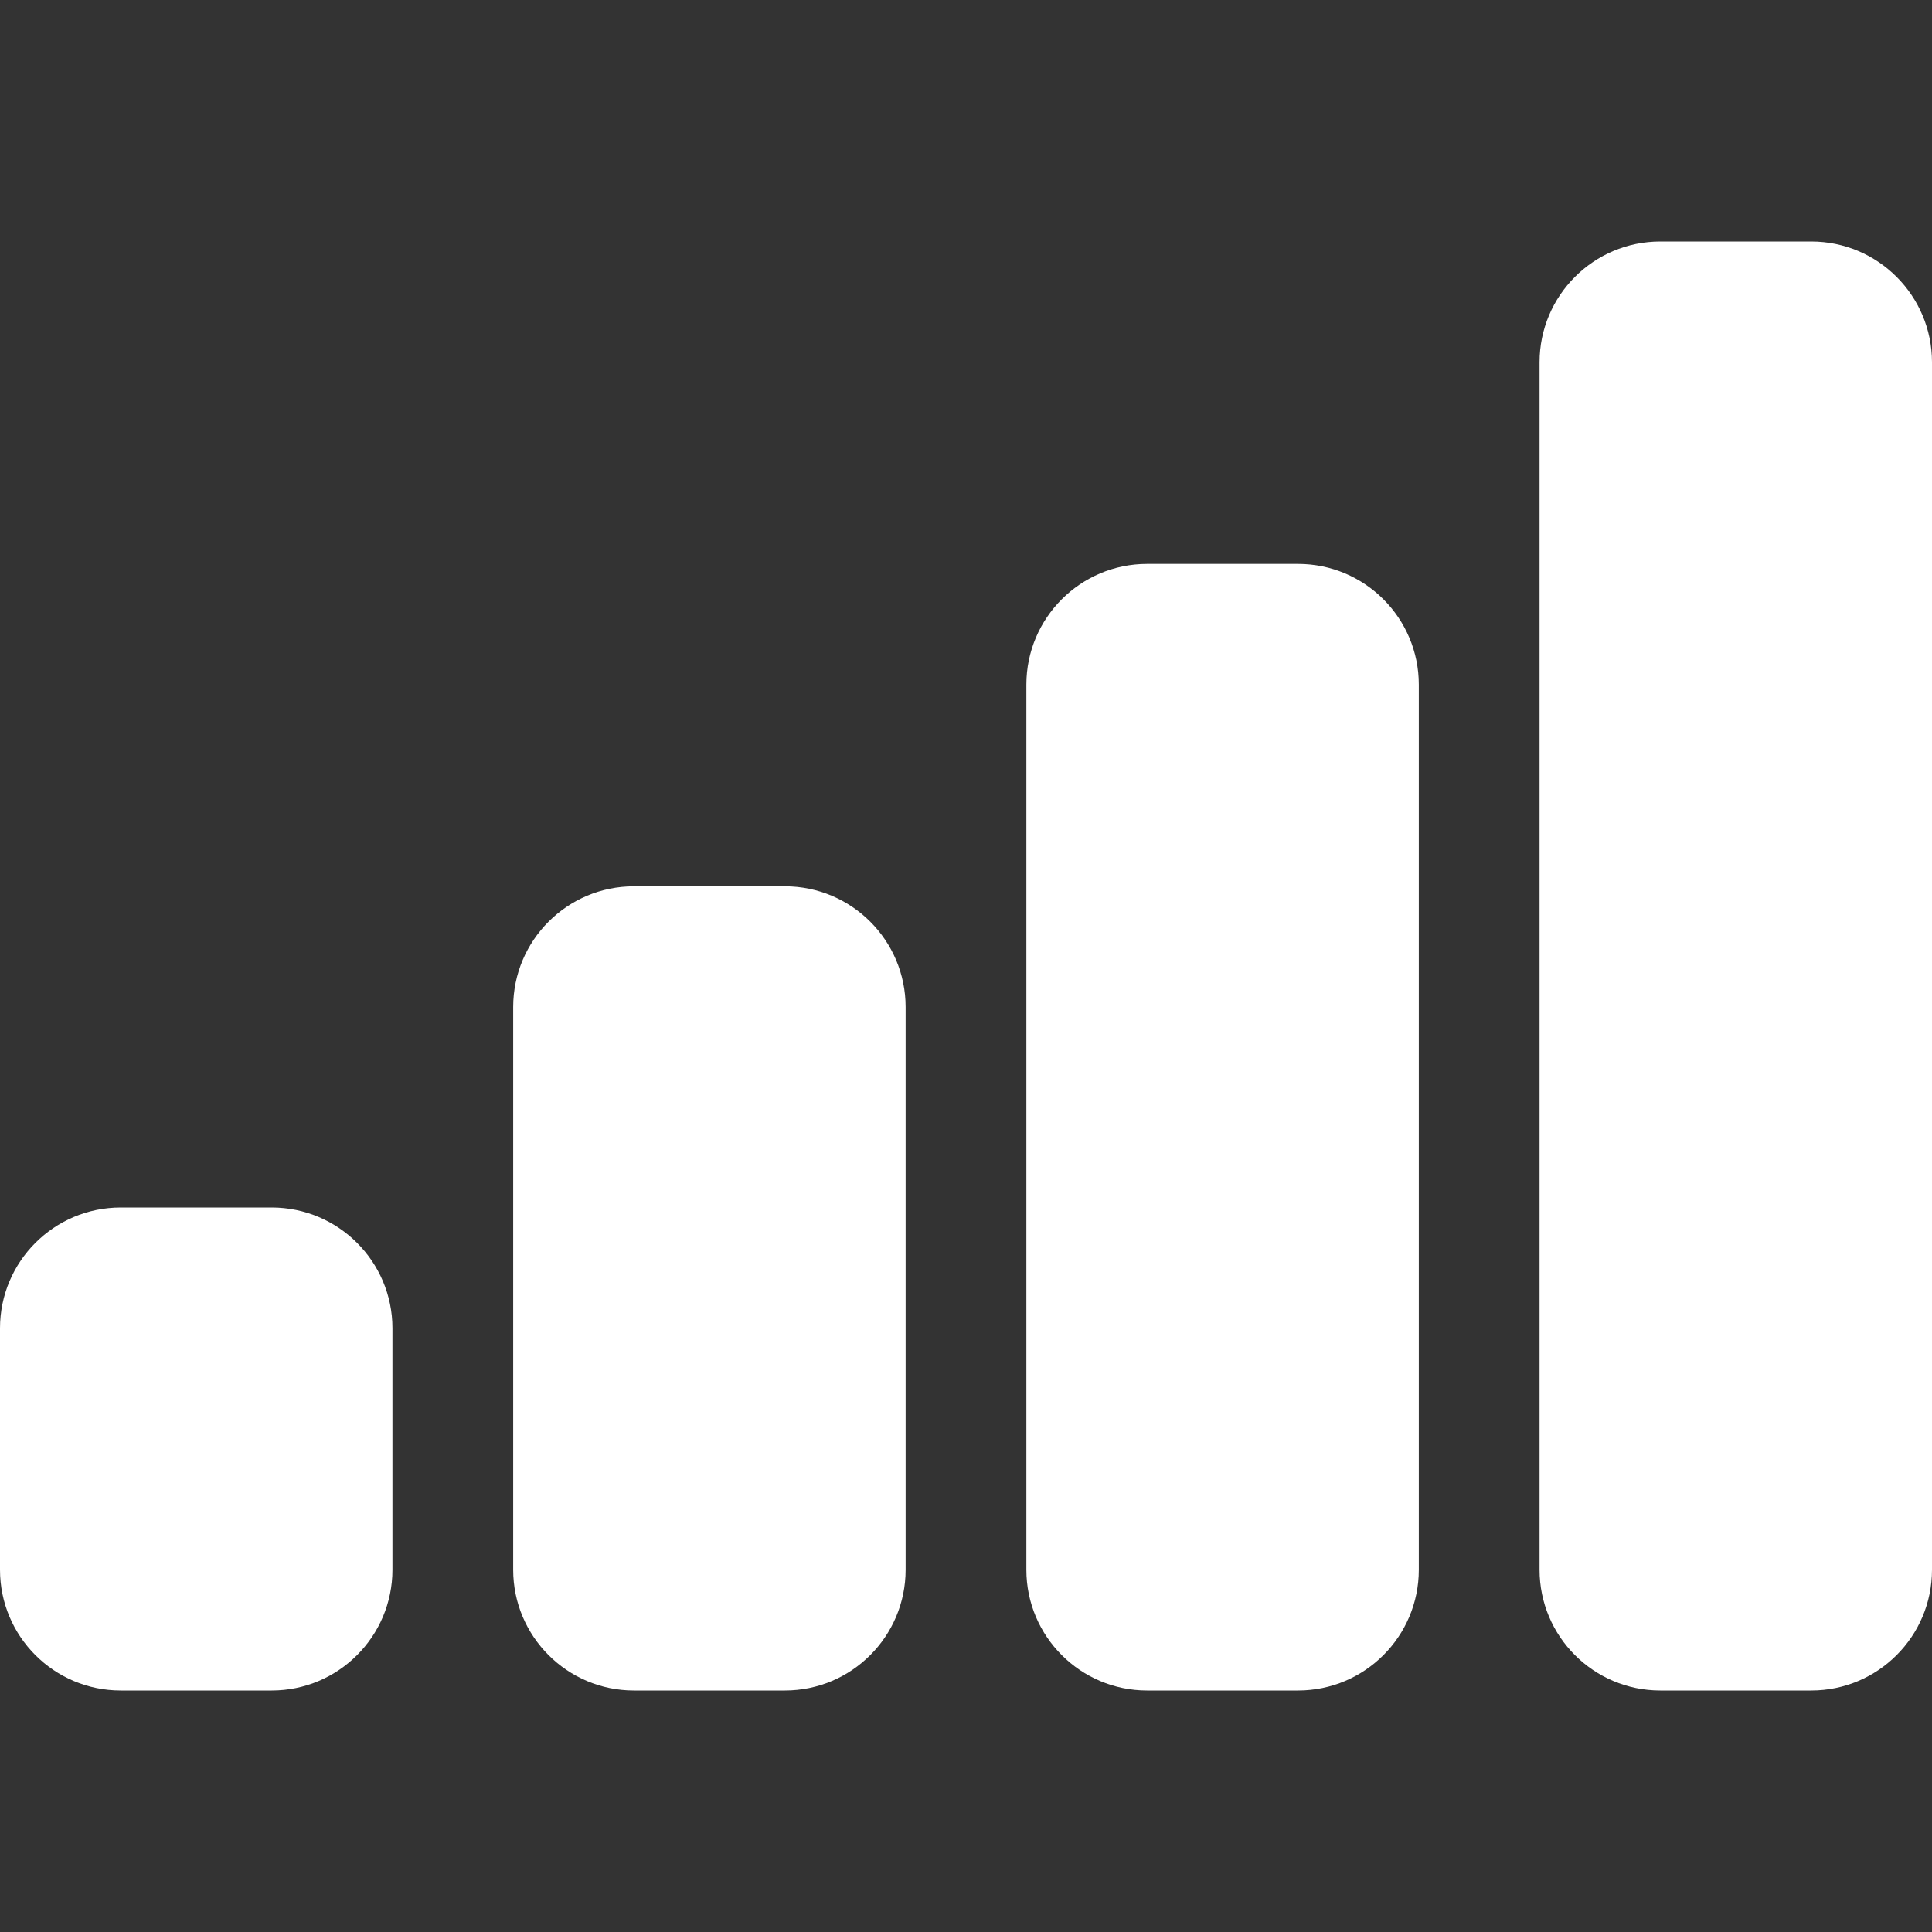 <svg width="16" height="16" viewBox="0 0 16 16" fill="none" xmlns="http://www.w3.org/2000/svg">
<rect x="0" y="0" width="16" height="16" fill="#333333" stroke="none"/>
<path fill-rule="evenodd" clip-rule="evenodd" d="M13.75 2C13.198 2 12.75 2.448 12.75 3V13C12.75 13.552 13.198 14 13.75 14H15C15.552 14 16 13.552 16 13V3C16 2.448 15.552 2 15 2H13.75ZM8.5 5.67C8.5 5.118 8.948 4.67 9.5 4.67H10.75C11.302 4.67 11.75 5.118 11.75 5.67V13C11.75 13.552 11.302 14 10.75 14H9.5C8.948 14 8.5 13.552 8.5 13V5.67ZM5.25 7.34C4.698 7.34 4.25 7.788 4.25 8.34V13C4.25 13.552 4.698 14 5.25 14H6.5C7.052 14 7.5 13.552 7.5 13V8.34C7.5 7.788 7.052 7.34 6.5 7.34H5.25ZM1 10C0.448 10 0 10.448 0 11V13C0 13.552 0.448 14 1 14H2.25C2.802 14 3.25 13.552 3.25 13V11C3.25 10.448 2.802 10 2.25 10H1Z" fill="white"/>
</svg>

